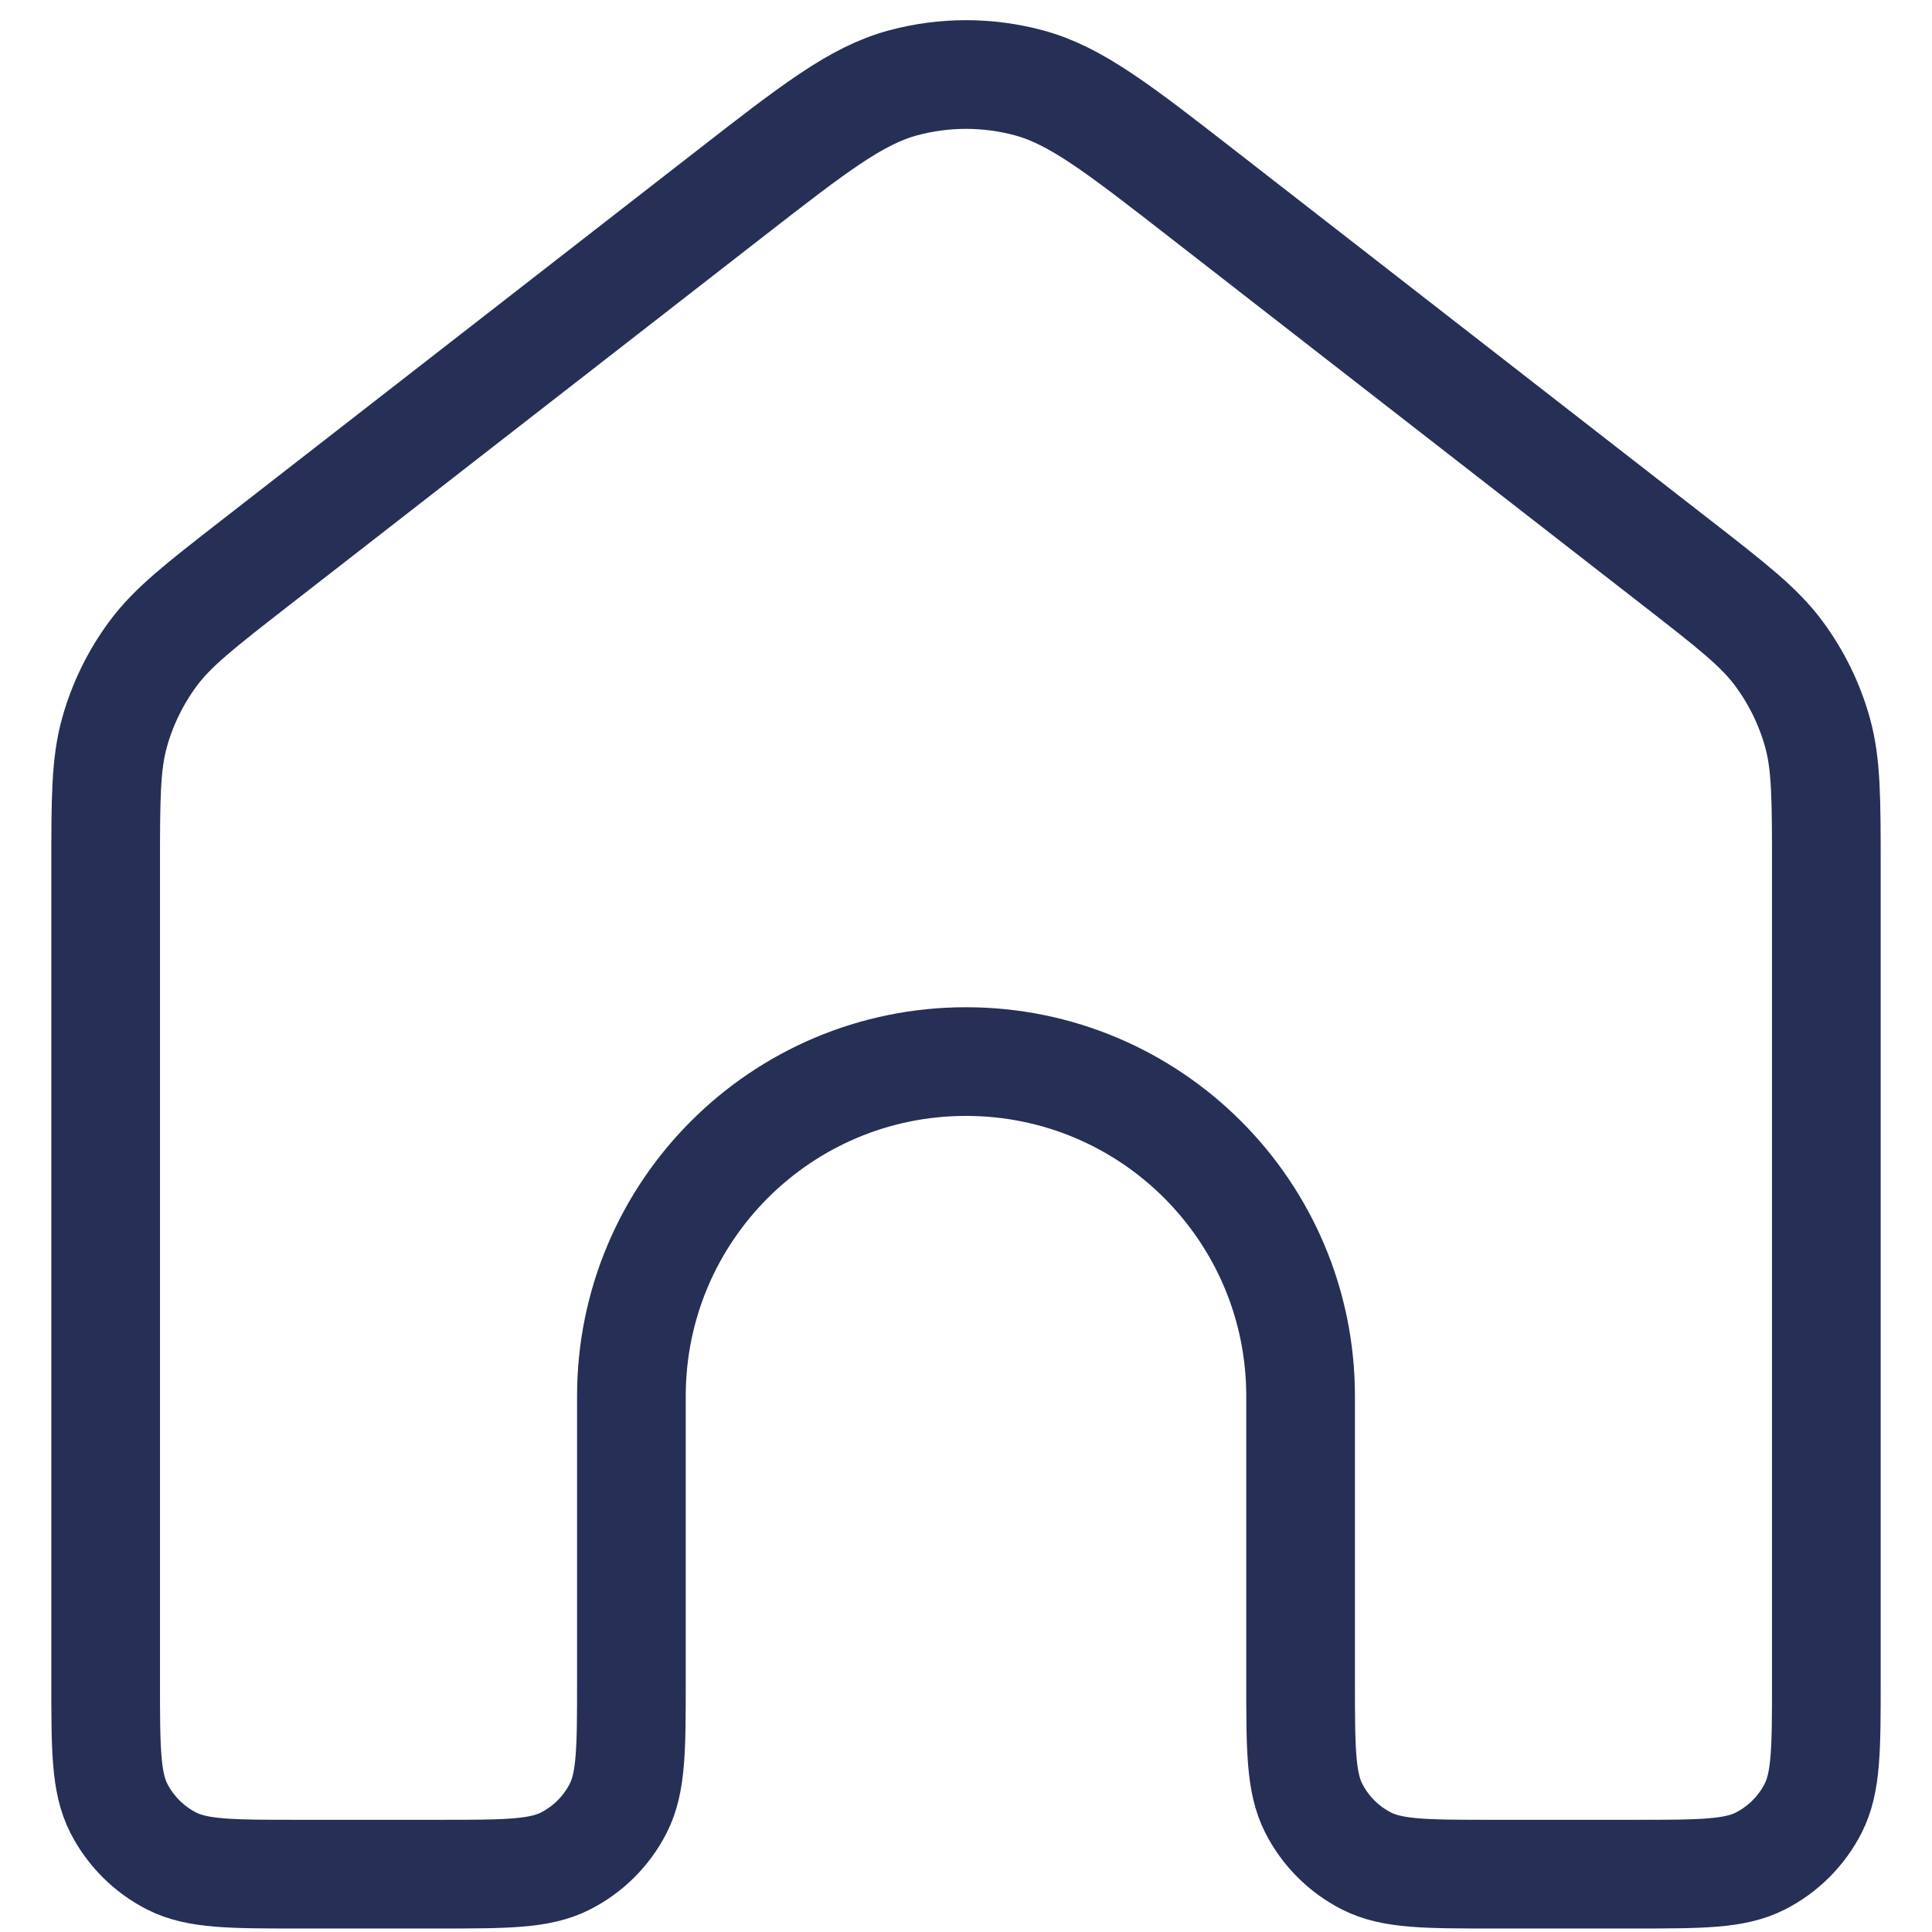 <svg width="32" height="32" viewBox="0 0 32 32" fill="none" xmlns="http://www.w3.org/2000/svg">
<path d="M30.25 27.842V14.38C30.25 13.231 30.25 12.657 30.102 12.128C29.971 11.66 29.755 11.219 29.466 10.828C29.139 10.386 28.686 10.034 27.779 9.328L19.929 3.223C18.524 2.13 17.821 1.583 17.045 1.373C16.361 1.188 15.639 1.188 14.955 1.373C14.179 1.583 13.476 2.13 12.071 3.223L4.221 9.328C3.314 10.034 2.861 10.386 2.534 10.828C2.245 11.219 2.029 11.66 1.898 12.128C1.75 12.657 1.75 13.231 1.75 14.38V27.842C1.75 28.962 1.75 29.522 1.968 29.95C2.16 30.326 2.466 30.632 2.842 30.824C3.27 31.042 3.83 31.042 4.95 31.042H7.258C8.378 31.042 8.938 31.042 9.366 30.824C9.743 30.632 10.049 30.326 10.24 29.95C10.458 29.522 10.458 28.962 10.458 27.842V23.125C10.458 20.064 12.939 17.583 16 17.583C19.061 17.583 21.542 20.064 21.542 23.125V27.842C21.542 28.962 21.542 29.522 21.76 29.95C21.951 30.326 22.257 30.632 22.634 30.824C23.061 31.042 23.622 31.042 24.742 31.042H27.05C28.17 31.042 28.73 31.042 29.158 30.824C29.534 30.632 29.84 30.326 30.032 29.95C30.25 29.522 30.25 28.962 30.25 27.842Z" stroke="#262F56" stroke-width="1.8"/>
</svg>

